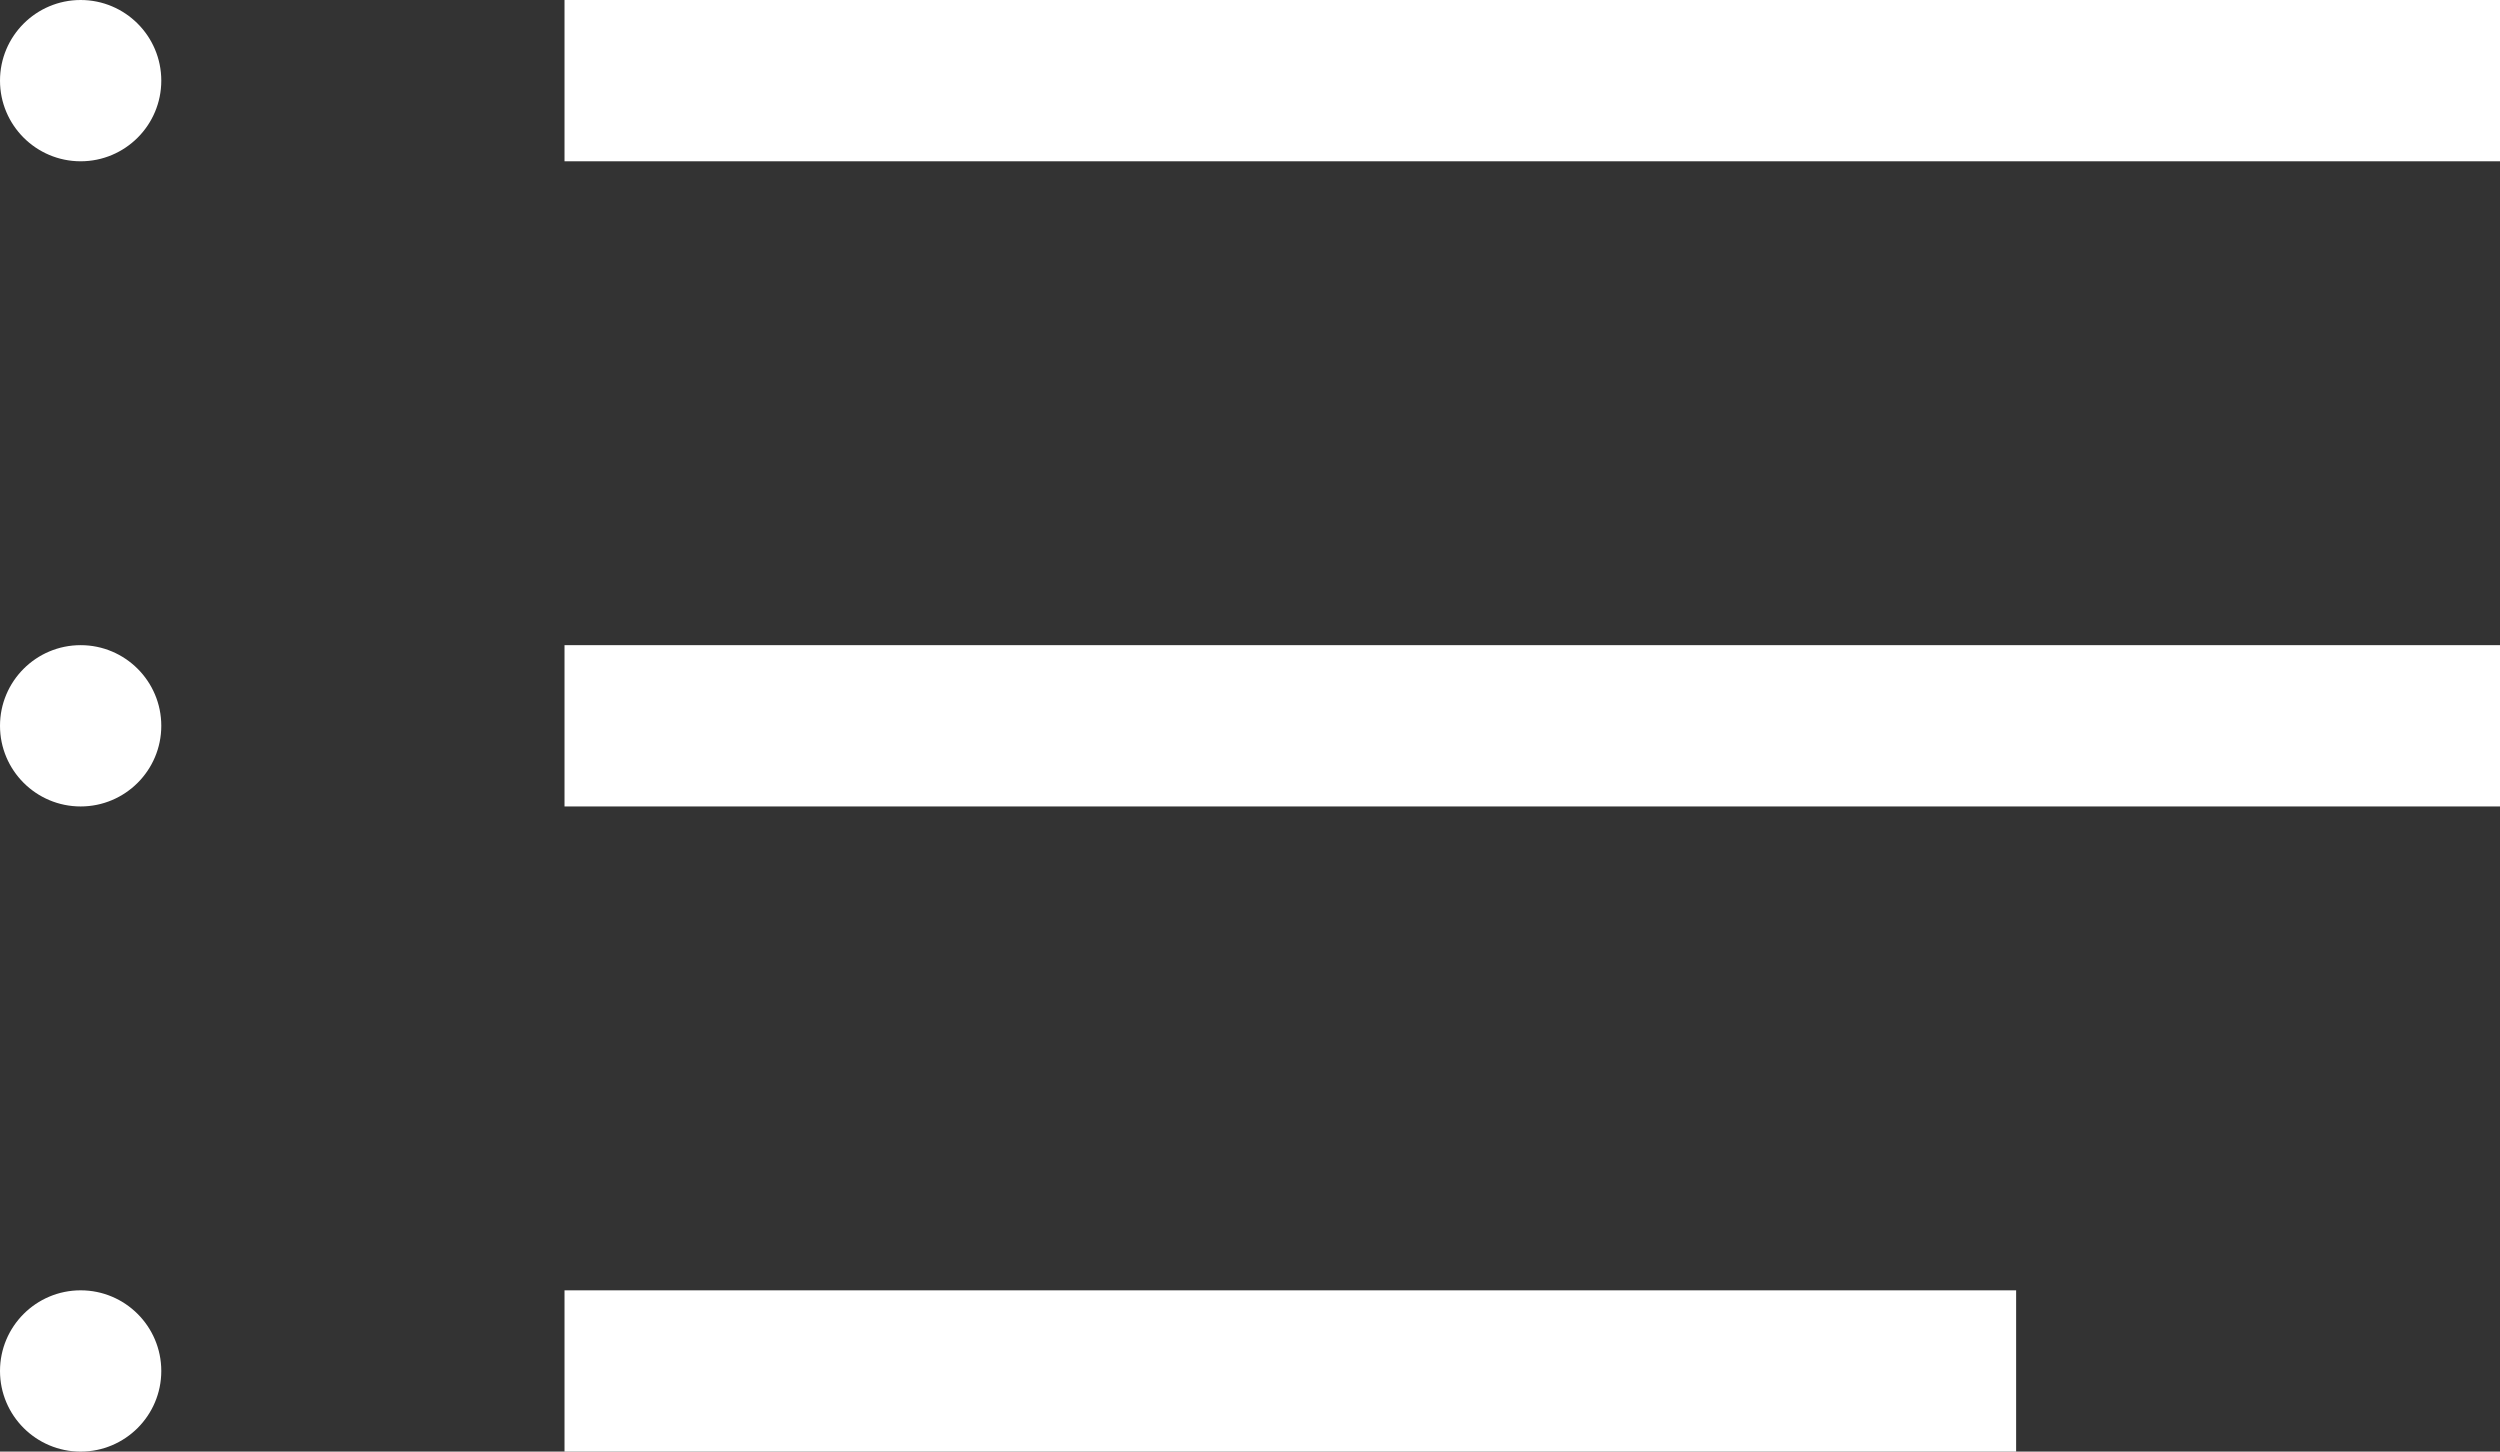<svg width="31" height="18" viewBox="0 0 31 18" fill="none" xmlns="http://www.w3.org/2000/svg">
    <rect x="0" y="0" width="31" height="18" fill="#333333" stroke="none"/>
    <path fill-rule="evenodd" clip-rule="evenodd" d="M2 1C2 1.552 1.552 2 1 2C0.448 2 0 1.552 0 1C0 0.448 0.448 0 1 0C1.552 0 2 0.448 2 1Z" fill="white"/>
    <path fill-rule="evenodd" clip-rule="evenodd" d="M31 2H7V0H31V2Z" fill="white"/>
    <path fill-rule="evenodd" clip-rule="evenodd" d="M2 9C2 9.552 1.552 10 1 10C0.448 10 0 9.552 0 9C0 8.448 0.448 8 1 8C1.552 8 2 8.448 2 9Z" fill="white"/>
    <path fill-rule="evenodd" clip-rule="evenodd" d="M31 10H7V8H31V10Z" fill="white"/>
    <path fill-rule="evenodd" clip-rule="evenodd" d="M2 17C2 17.552 1.552 18 1 18C0.448 18 0 17.552 0 17C0 16.448 0.448 16 1 16C1.552 16 2 16.448 2 17Z" fill="white"/>
    <path fill-rule="evenodd" clip-rule="evenodd" d="M25 18H7V16H25V18Z" fill="white"/>
</svg>
